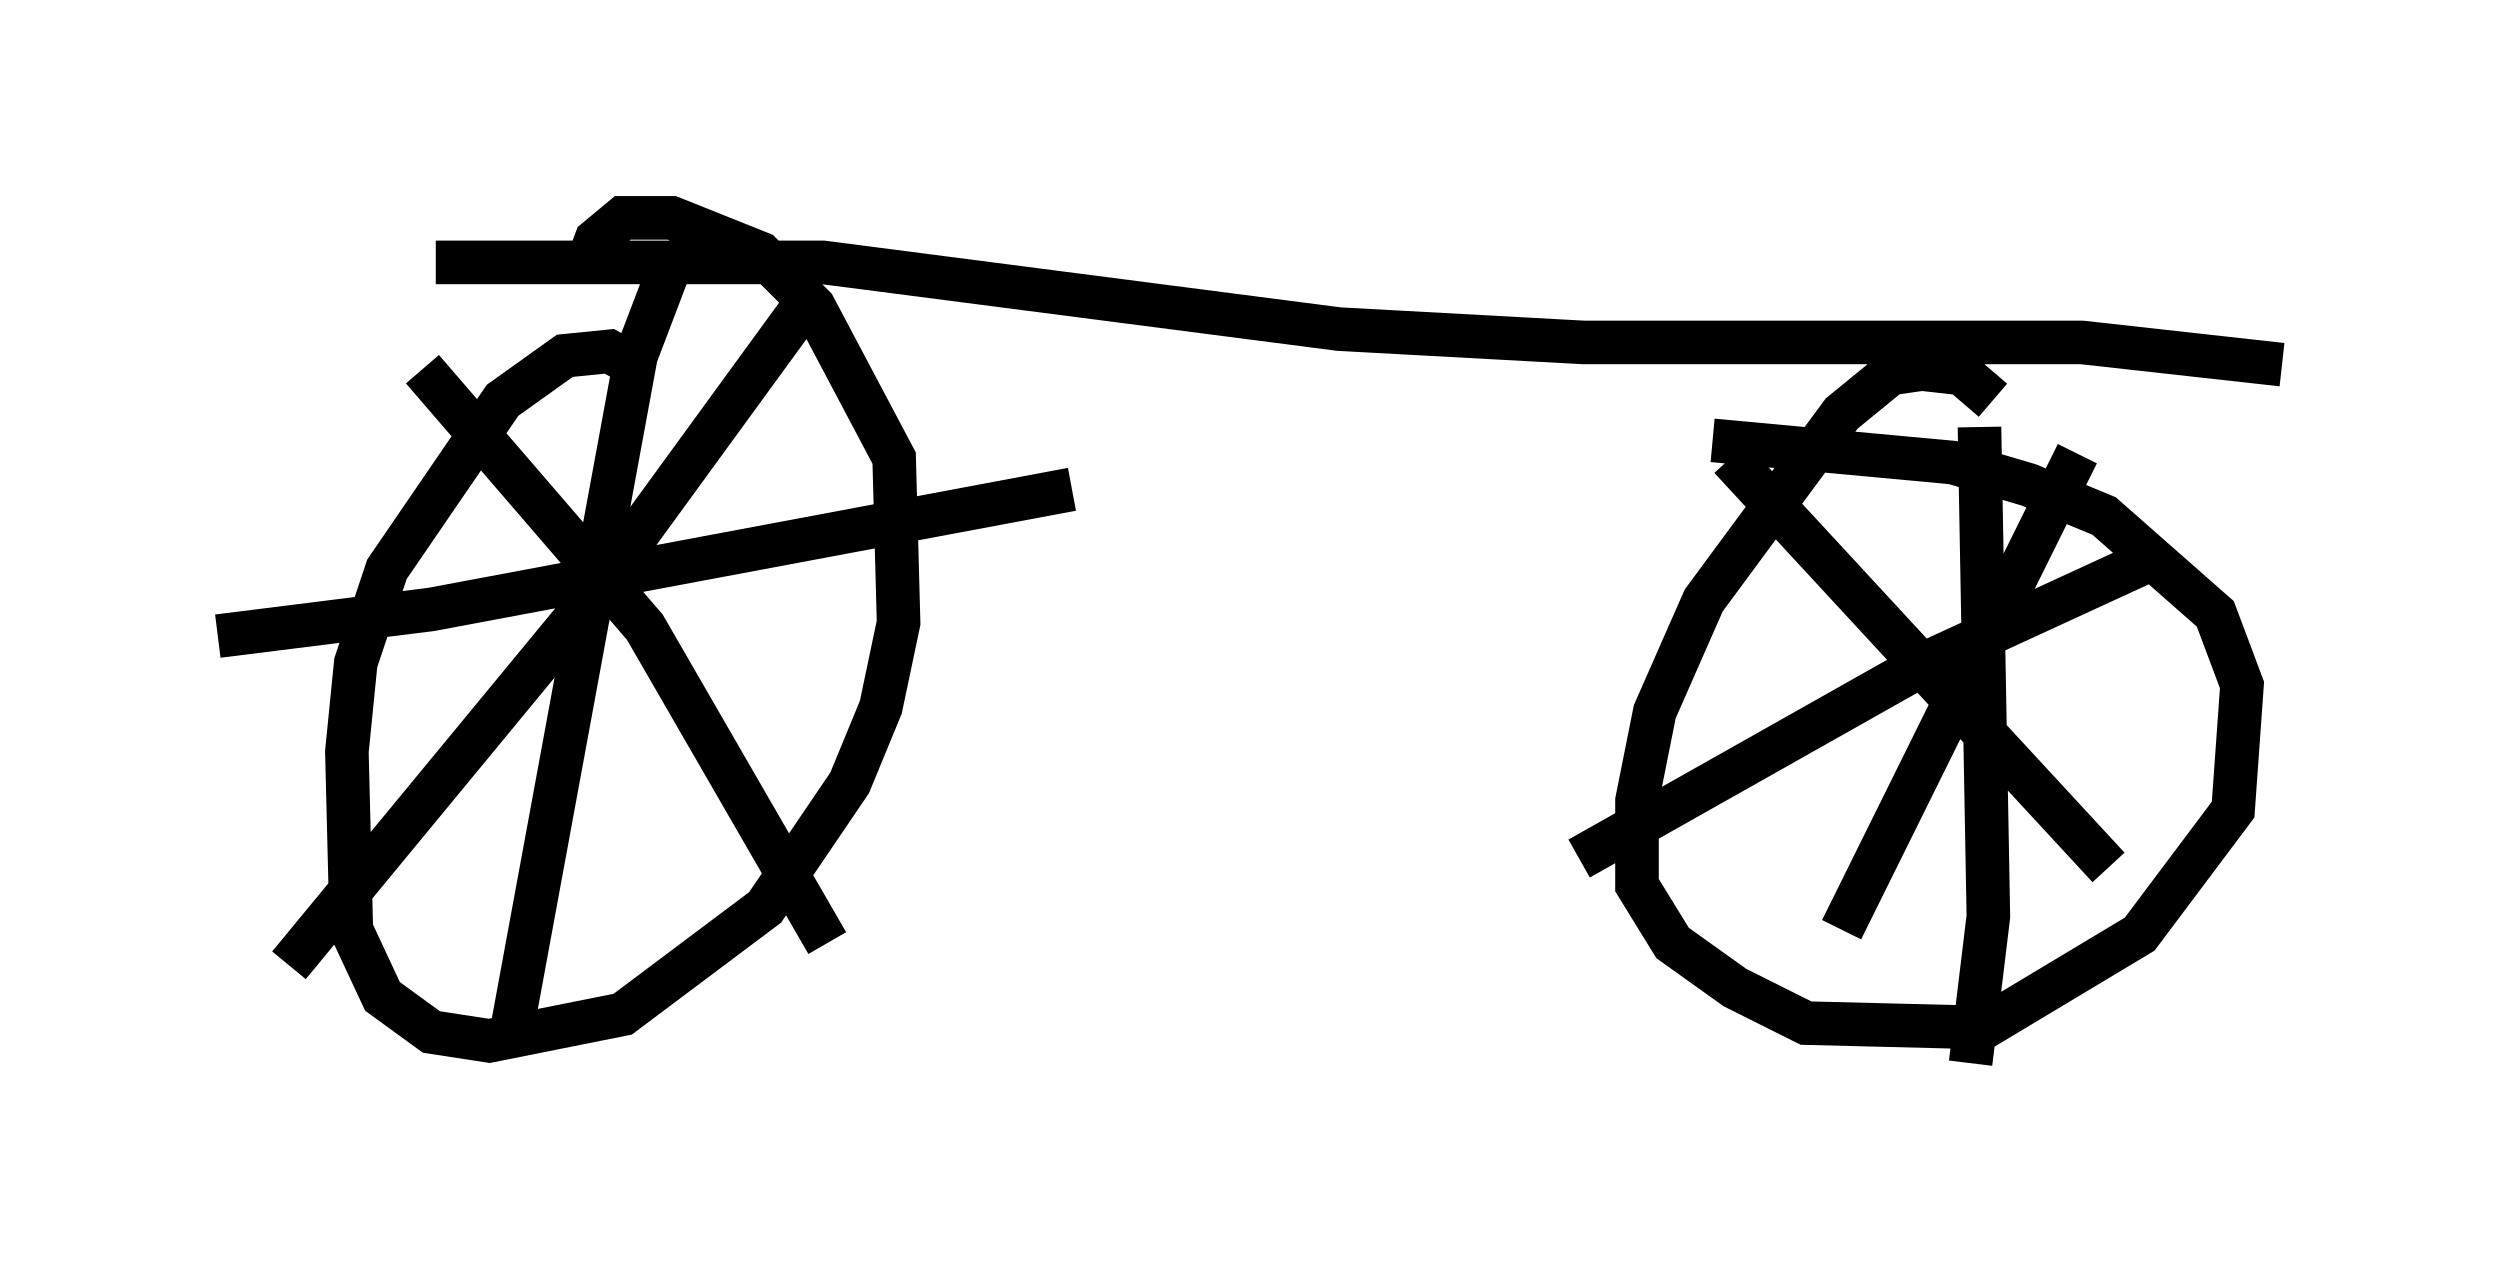 <?xml version="1.0" encoding="utf-8" ?>
<svg baseProfile="full" height="29.396" version="1.1" width="57.367" xmlns="http://www.w3.org/2000/svg" xmlns:ev="http://www.w3.org/2001/xml-events" xmlns:xlink="http://www.w3.org/1999/xlink"><defs /><rect fill="white" height="29.396" width="57.367" x="0" y="0" /><path d="M15.617, 10.41 m-0.715, -1.838 l-0.919, -0.51 -1.021, 0.102 l-1.429, 1.021 -2.654, 3.879 l-0.715, 2.144 -0.204, 2.042 l0.102, 4.083 0.715, 1.531 l1.123, 0.817 1.327, 0.204 l3.063, -0.613 3.267, -2.45 l1.94, -2.858 0.715, -1.735 l0.408, -1.94 -0.102, -3.777 l-1.838, -3.471 -1.225, -1.225 l-2.042, -0.817 -1.123, 0.0 l-0.613, 0.51 -0.306, 0.817 m32.361, 2.858 l-0.715, -0.613 -0.919, -0.102 l-0.715, 0.102 -1.123, 0.919 l-3.165, 4.288 -1.123, 2.552 l-0.408, 2.042 0.0, 1.94 l0.817, 1.327 1.429, 1.021 l1.633, 0.817 4.083, 0.102 l3.573, -2.144 2.144, -2.858 l0.204, -2.858 -0.613, -1.633 l-2.552, -2.246 -1.735, -0.715 l-1.735, -0.51 -5.513, -0.51 m-23.888, -4.083 l-0.817, 2.144 -2.858, 15.517 m-6.738, -9.086 l4.9, -0.613 14.7, -2.756 m-6.023, -4.39 l-5.206, 7.146 -6.738, 8.167 m3.063, -13.679 l5.104, 5.921 4.185, 7.248 m26.44, -11.842 l0.204, 11.229 -0.408, 3.369 m-8.983, -4.696 l7.963, -4.492 5.104, -2.348 m-9.596, -2.348 l8.677, 9.392 m-0.715, -9.494 l-5.41, 10.923 m-32.259, -15.313 l8.881, 0.0 11.842, 1.531 l5.615, 0.306 11.433, 0.0 l4.594, 0.51 " fill="none" stroke="black" stroke-width="1" /></svg>
